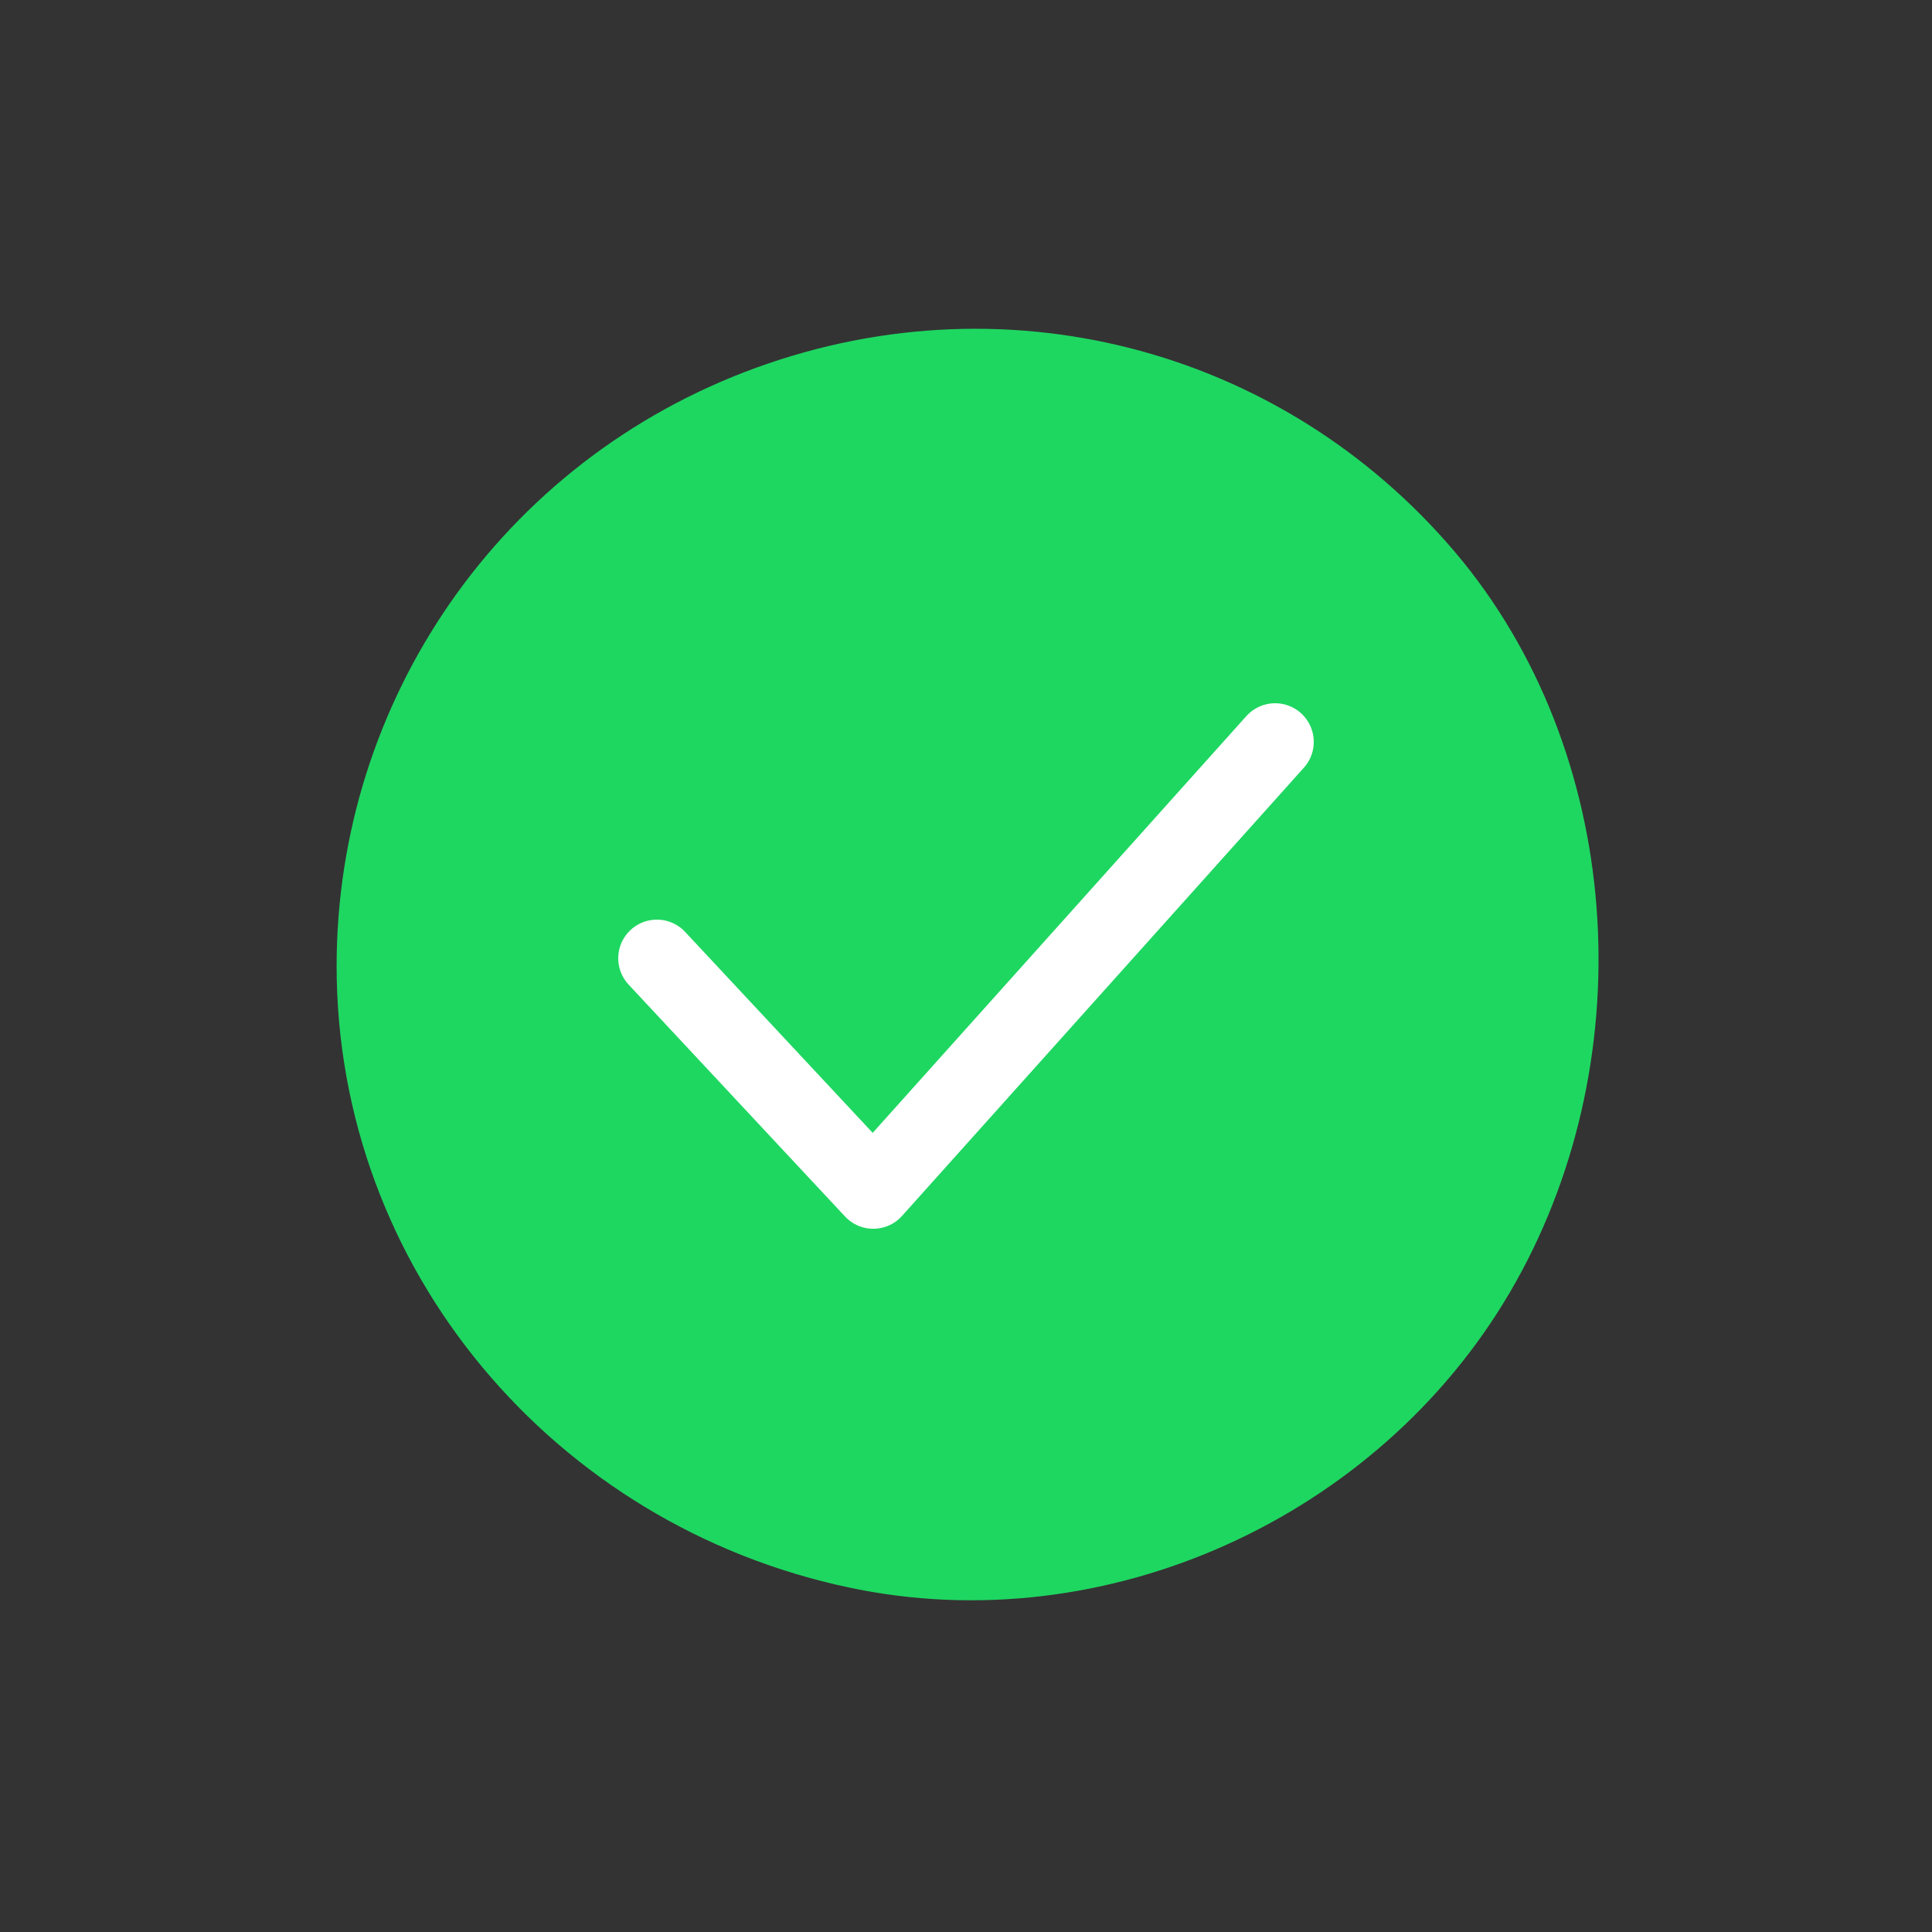<svg id="Layer_1" xmlns="http://www.w3.org/2000/svg" viewBox="0 0 25 25"><rect x="0" y="0" width="25" height="25" fill="#333333" stroke="none"/><style>.st0{fill:none;stroke:#231f20;stroke-linecap:round;stroke-linejoin:round;stroke-miterlimit:10}.st1{fill:#231f20}.st2{fill:#ff5072}.st3{fill:#231f20;stroke-miterlimit:10}.st3,.st4{stroke:#231f20;stroke-linecap:round;stroke-linejoin:round}.st4{fill:none}.st5{fill:#7d3c8c;stroke:#7d3c8c}.st5,.st6{stroke-miterlimit:10}.st6{fill:none;stroke:#FFF;stroke-linecap:round;stroke-linejoin:round}.st7{fill:#1ed761;stroke:#1ed761;stroke-width:8.835321e-2}.st7,.st8{stroke-miterlimit:10}.st8{fill:#FFF}.st8,.st9{stroke:#231f20;stroke-linecap:round;stroke-linejoin:round}.st9{fill:#231f20}.st10{stroke-width:.871}.st10,.st11{fill:none;stroke:#231f20;stroke-linecap:round;stroke-linejoin:round;stroke-miterlimit:10}.st11,.st12{stroke-width:.935}.st12,.st13{fill:#231f20;stroke:#231f20;stroke-linecap:round;stroke-linejoin:round;stroke-miterlimit:10}.st13{stroke-width:.806}.st14{fill:#7d3c8c}.st15{fill:none}.st16{stroke:#231f20;stroke-width:.858;stroke-linecap:round;stroke-linejoin:round;stroke-miterlimit:10}.st16,.st17{fill:none}.st17,.st18{stroke:#231f20;stroke-width:.92;stroke-linecap:round;stroke-linejoin:round;stroke-miterlimit:10}.st18{fill:#231f20}</style><path class="st7" d="M19.5 16.7c-1.7 2.9-5.2 4.5-8.5 3.8-3.8-.8-6.6-4.1-6.6-8 0-3.4 2.1-6.5 5.4-7.7 3.3-1.2 6.9-.2 9.1 2.5 2.1 2.6 2.3 6.5.6 9.4z"/><path class="st6" d="M8.5 12.4l2.8 3 5.2-5.8"/></svg>